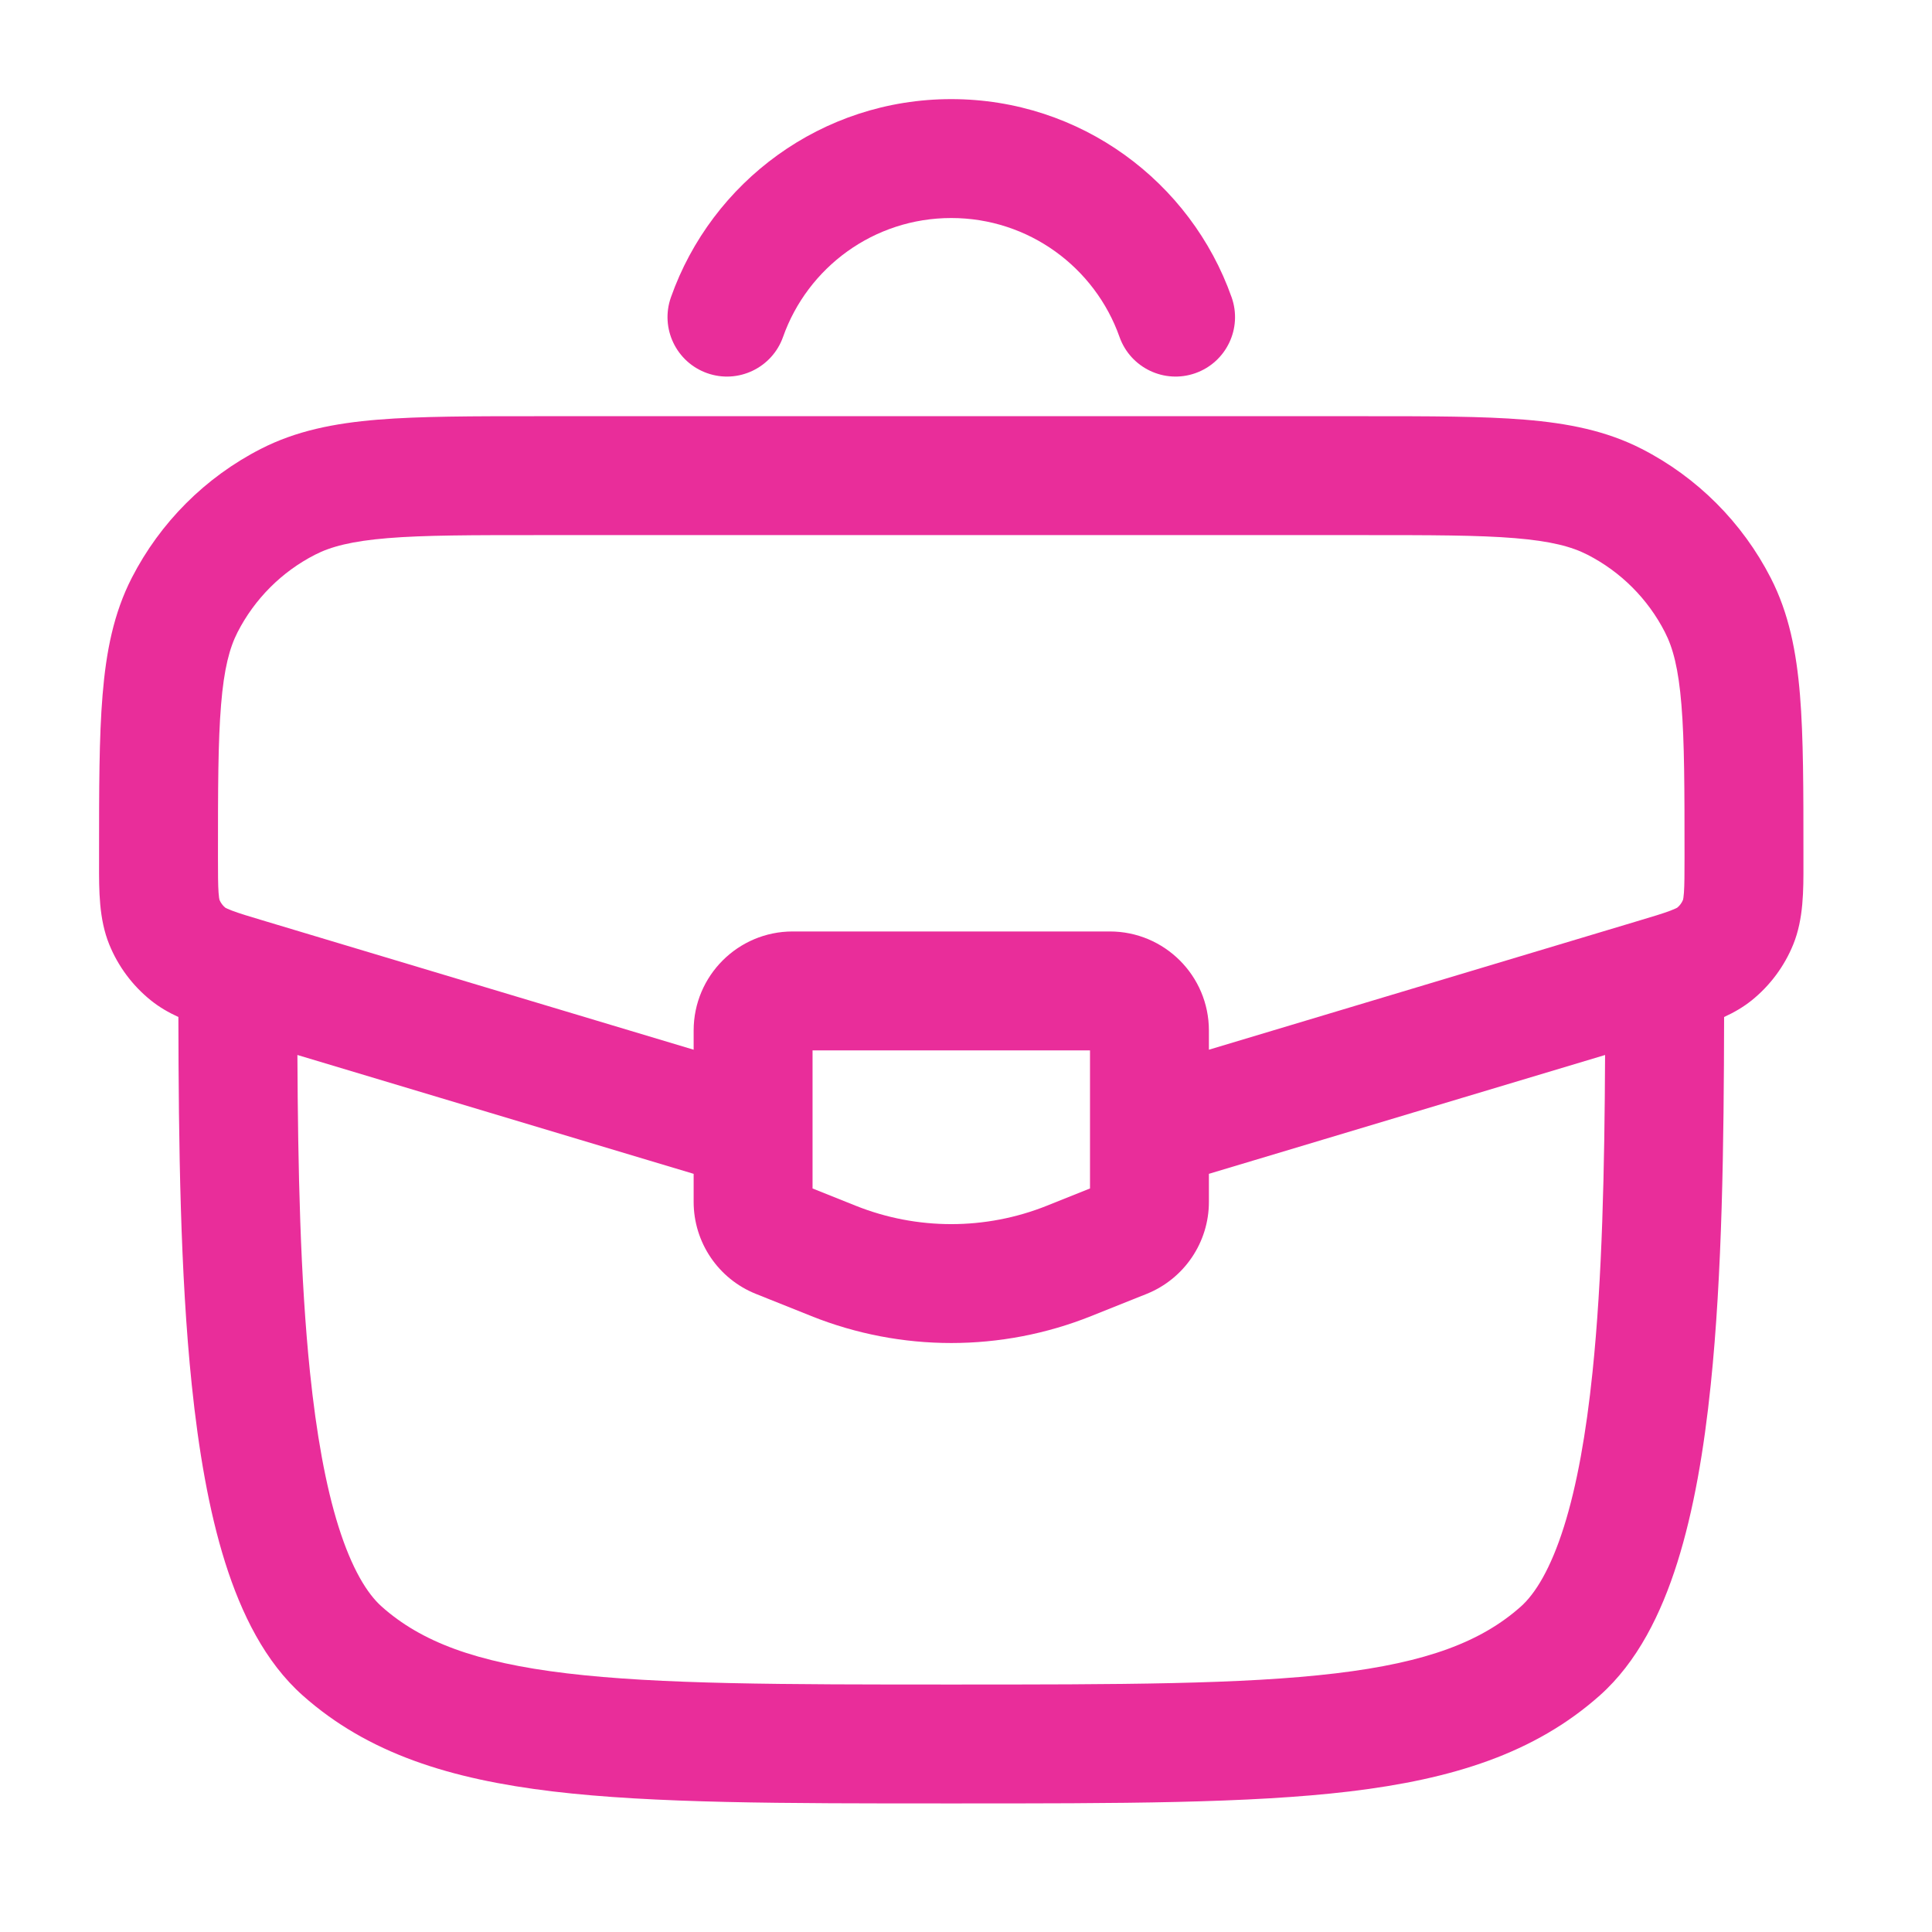 <svg width="33" height="33" viewBox="0 0 33 33" fill="none" xmlns="http://www.w3.org/2000/svg">
<path fill-rule="evenodd" clip-rule="evenodd" d="M9.174 7.109H23.322C24.428 7.109 25.319 7.109 26.041 7.168C26.784 7.229 27.437 7.358 28.041 7.667C28.989 8.152 29.76 8.924 30.246 9.872C30.555 10.476 30.684 11.128 30.745 11.871C30.804 12.593 30.804 13.485 30.804 14.59V14.634C30.804 14.673 30.804 14.712 30.804 14.751C30.805 15.209 30.807 15.696 30.63 16.132C30.478 16.506 30.233 16.835 29.919 17.088C29.775 17.203 29.616 17.295 29.449 17.371C29.445 19.554 29.417 21.76 29.221 23.65C29.107 24.759 28.93 25.801 28.65 26.689C28.375 27.562 27.968 28.389 27.324 28.961C26.209 29.952 24.806 30.389 23.055 30.599C21.335 30.804 19.131 30.804 16.317 30.804H16.179C13.365 30.804 11.161 30.804 9.442 30.599C7.69 30.389 6.287 29.952 5.172 28.961C4.528 28.389 4.122 27.562 3.846 26.689C3.566 25.801 3.39 24.759 3.275 23.65C3.079 21.76 3.051 19.554 3.047 17.371C2.88 17.295 2.721 17.203 2.578 17.088C2.263 16.835 2.018 16.506 1.866 16.132C1.689 15.696 1.691 15.209 1.692 14.751C1.692 14.712 1.692 14.673 1.692 14.634V14.59C1.692 13.485 1.692 12.593 1.752 11.871C1.813 11.128 1.941 10.476 2.25 9.872C2.736 8.924 3.507 8.152 4.456 7.667C5.059 7.358 5.712 7.229 6.455 7.168C7.177 7.109 8.069 7.109 9.174 7.109ZM5.08 18.02C5.089 19.966 5.129 21.835 5.295 23.441C5.403 24.483 5.561 25.374 5.783 26.078C6.01 26.797 6.272 27.222 6.521 27.443C7.191 28.038 8.116 28.395 9.683 28.582C11.268 28.771 13.35 28.773 16.248 28.773C19.146 28.773 21.229 28.771 22.814 28.582C24.38 28.395 25.305 28.038 25.975 27.443C26.224 27.222 26.486 26.797 26.713 26.078C26.935 25.374 27.093 24.483 27.201 23.441C27.368 21.835 27.407 19.966 27.416 18.02L20.649 20.05V20.529C20.649 21.221 20.227 21.843 19.585 22.101L18.637 22.48C17.103 23.093 15.393 23.093 13.859 22.48L12.912 22.101C12.269 21.844 11.848 21.221 11.848 20.529V20.05L5.08 18.02ZM11.848 17.93L4.546 15.739C4.254 15.652 4.086 15.601 3.962 15.554C3.886 15.525 3.856 15.508 3.848 15.504C3.805 15.468 3.77 15.422 3.749 15.37C3.746 15.361 3.739 15.327 3.733 15.246C3.724 15.115 3.723 14.938 3.723 14.634C3.723 13.475 3.724 12.667 3.776 12.038C3.826 11.421 3.921 11.066 4.058 10.798C4.35 10.229 4.812 9.766 5.381 9.475C5.65 9.337 6.004 9.243 6.621 9.192C7.25 9.14 8.058 9.14 9.218 9.14H23.279C24.438 9.14 25.246 9.14 25.875 9.192C26.492 9.243 26.846 9.337 27.115 9.475C27.684 9.766 28.147 10.229 28.438 10.798C28.576 11.066 28.67 11.421 28.72 12.038C28.772 12.667 28.773 13.475 28.773 14.634C28.773 14.938 28.772 15.115 28.763 15.246C28.757 15.327 28.75 15.361 28.747 15.37C28.726 15.422 28.692 15.468 28.648 15.504C28.64 15.508 28.61 15.525 28.534 15.554C28.41 15.601 28.242 15.652 27.95 15.739L20.649 17.93V17.602C20.649 16.668 19.891 15.91 18.956 15.91H13.54C12.605 15.91 11.848 16.668 11.848 17.602V17.93ZM13.879 17.941V20.3L14.614 20.594C15.663 21.014 16.833 21.014 17.883 20.594L18.618 20.3V17.941H13.879Z" fill="#E92D9A"/>
<path fill-rule="evenodd" clip-rule="evenodd" d="M16.248 3.724C14.923 3.724 13.794 4.57 13.375 5.755C13.188 6.283 12.608 6.561 12.079 6.374C11.55 6.187 11.273 5.607 11.46 5.078C12.156 3.107 14.036 1.693 16.248 1.693C18.461 1.693 20.34 3.107 21.037 5.078C21.224 5.607 20.947 6.187 20.418 6.374C19.889 6.561 19.309 6.283 19.122 5.755C18.703 4.57 17.573 3.724 16.248 3.724Z" fill="#E92D9A"/>
</svg>
